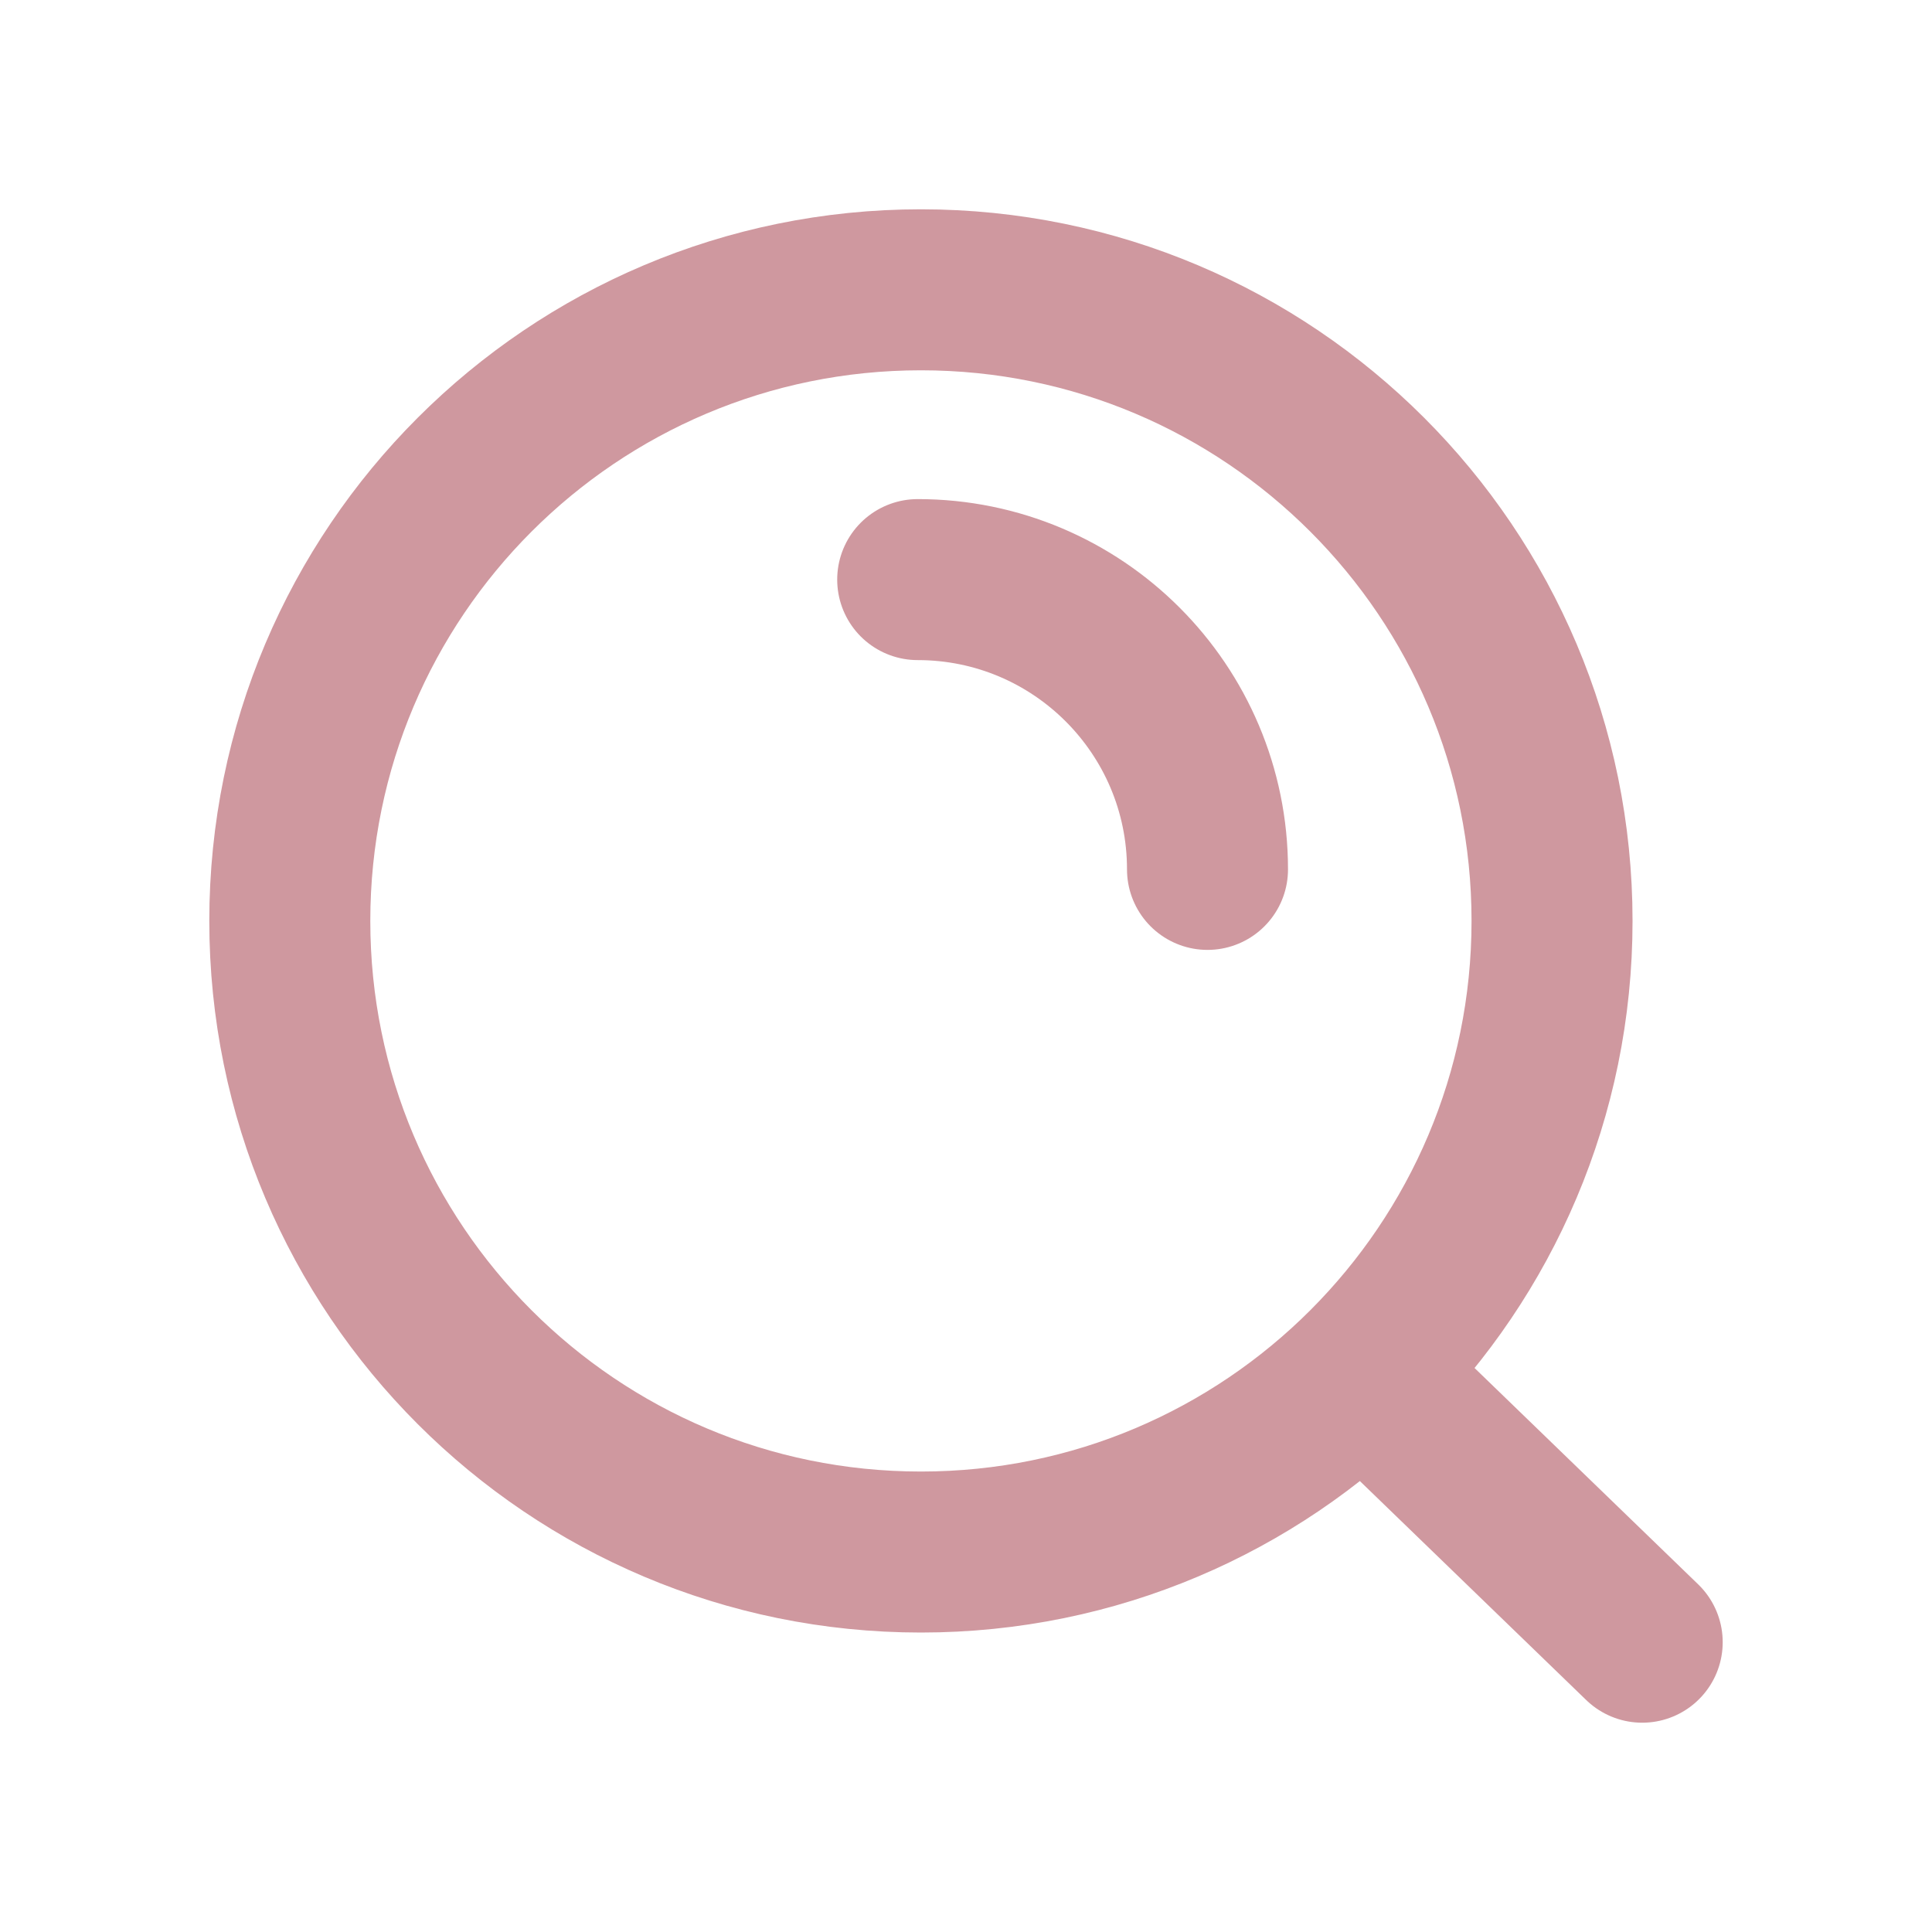 <svg width="24" height="24" viewBox="0 0 24 24" fill="none" xmlns="http://www.w3.org/2000/svg">
<g id="search-02">
<path id="Icon" d="M16.927 17.04L20.4 20.4M11.4 7.2C13.388 7.2 15 8.812 15 10.8M19.28 11.44C19.28 15.77 15.77 19.28 11.44 19.28C7.11 19.28 3.6 15.77 3.6 11.44C3.6 7.11 7.11 3.6 11.44 3.6C15.77 3.6 19.28 7.11 19.28 11.44Z" stroke="#CF989F" stroke-width="2" stroke-linecap="round"/>
</g>
</svg>
